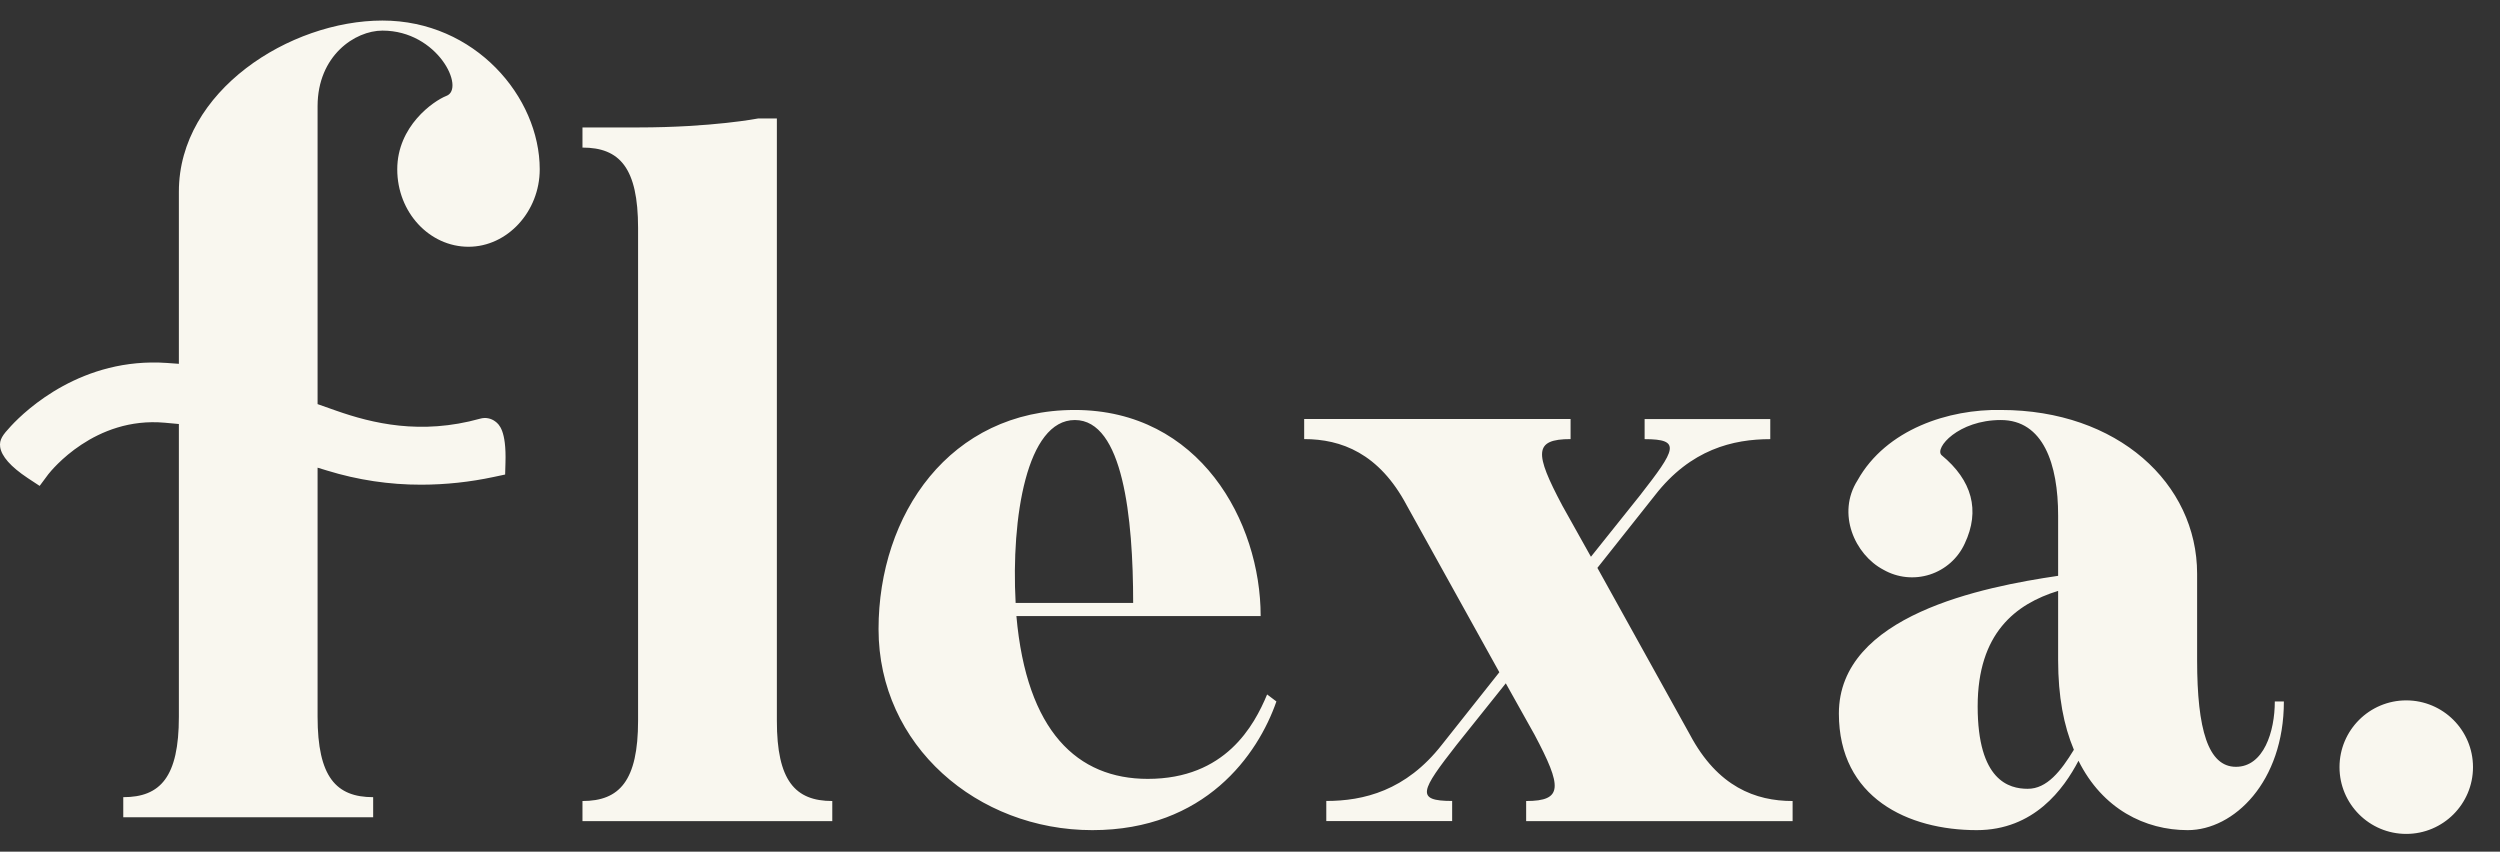 <svg width="91" height="31" viewBox="0 0 91 31" fill="none" xmlns="http://www.w3.org/2000/svg">
<rect x="0" y="0" width="91" height="31" fill="#333333" stroke="none"/>
<path fill-rule="evenodd" clip-rule="evenodd" d="M6.511 6.974C6.511 3.31 10.553 0.748 13.921 0.748C17.288 0.748 19.646 3.529 19.646 6.163C19.646 7.701 18.468 8.982 17.053 8.982C15.638 8.982 14.46 7.737 14.46 6.163C14.46 4.589 15.778 3.676 16.245 3.492C16.952 3.237 15.945 1.114 13.921 1.114C12.919 1.114 11.563 2.029 11.56 3.861V14.71L12.243 14.951C13.541 15.405 15.309 15.846 17.481 15.239C17.576 15.212 17.676 15.207 17.773 15.227C17.87 15.246 17.961 15.288 18.038 15.349C18.158 15.443 18.436 15.661 18.399 16.846L18.387 17.273L17.968 17.362C17.103 17.547 16.221 17.641 15.336 17.643C14.175 17.645 13.021 17.472 11.912 17.13L11.56 17.023V26.089C11.56 28.285 12.237 29.017 13.583 29.017V29.748H4.487V29.017C5.838 29.017 6.511 28.285 6.511 26.089V15.434L5.997 15.387C3.445 15.156 1.871 17.122 1.759 17.262L1.753 17.27L1.443 17.687L1.01 17.402C0.388 16.988 0.056 16.609 0.006 16.271C-0.031 16.002 0.098 15.832 0.403 15.504C0.953 14.912 2.99 12.993 6.084 13.212L6.511 13.243V6.974ZM30.295 29.889V29.157C28.95 29.157 28.275 28.424 28.278 26.229V4.311H27.604C27.604 4.311 25.92 4.639 23.226 4.639H21.202V5.372C22.552 5.372 23.226 6.104 23.226 8.299V26.229C23.226 28.424 22.549 29.157 21.202 29.157V29.889H30.295ZM31.979 22.9C31.979 18.727 34.572 14.923 39.119 14.923C43.665 14.923 45.888 18.984 45.888 22.424H36.997C37.368 26.626 39.22 28.351 41.779 28.351C44.607 28.351 45.651 26.411 46.123 25.278L46.461 25.533C45.787 27.473 43.866 30.217 39.759 30.217C35.583 30.217 31.979 27.144 31.979 22.9ZM41.247 21.947C41.247 18.834 40.876 15.289 39.125 15.289C37.374 15.289 36.801 18.837 36.969 21.947H41.247ZM65.251 29.889V29.157C63.904 29.157 62.524 28.643 61.513 26.741L58.145 20.671L60.236 18.034C61.541 16.35 63.092 15.985 64.438 15.985V15.253H59.864V15.985C61.21 15.985 61.008 16.35 59.694 18.034L57.91 20.266L56.866 18.399C55.856 16.495 55.821 15.983 57.169 15.983V15.251H47.472V15.983C48.817 15.983 50.198 16.495 51.208 18.399L54.576 24.47L52.487 27.105C51.174 28.788 49.625 29.155 48.277 29.155V29.887H52.858V29.155C51.511 29.155 51.712 28.788 53.026 27.105L54.811 24.873L55.856 26.741C56.866 28.643 56.9 29.157 55.552 29.157V29.889H65.251ZM83.133 25.533C83.133 28.461 81.315 30.217 79.631 30.217C78.082 30.217 76.533 29.45 75.657 27.692C75.119 28.718 74.04 30.217 71.953 30.217C69.462 30.217 66.935 29.046 66.935 25.972C66.935 22.392 72.188 21.362 74.916 20.96V18.764C74.916 16.897 74.378 15.289 72.829 15.289C71.28 15.289 70.404 16.313 70.673 16.568C71.785 17.483 72.087 18.581 71.515 19.788C71.393 20.054 71.217 20.291 70.999 20.484C70.78 20.678 70.524 20.824 70.246 20.914C69.968 21.003 69.674 21.034 69.383 21.004C69.093 20.974 68.812 20.884 68.558 20.739C67.514 20.192 66.846 18.691 67.615 17.483C68.659 15.616 70.949 14.886 72.835 14.923C77.078 14.923 79.975 17.594 79.975 20.886V24.033C79.975 26.558 80.378 27.912 81.388 27.912C82.398 27.912 82.803 26.631 82.803 25.533H83.133ZM75.489 27.291C75.119 26.411 74.916 25.351 74.916 24.033V21.508C73.368 21.985 71.987 23.046 71.987 25.711C71.987 28.418 73.131 28.712 73.805 28.712C74.511 28.718 75.022 28.058 75.489 27.291ZM90.017 27.924C90.017 29.266 88.929 30.354 87.587 30.354C86.246 30.354 85.158 29.266 85.158 27.924C85.158 26.582 86.246 25.494 87.587 25.494C88.929 25.494 90.017 26.582 90.017 27.924Z" fill="#F9F7EF"/>
</svg>
